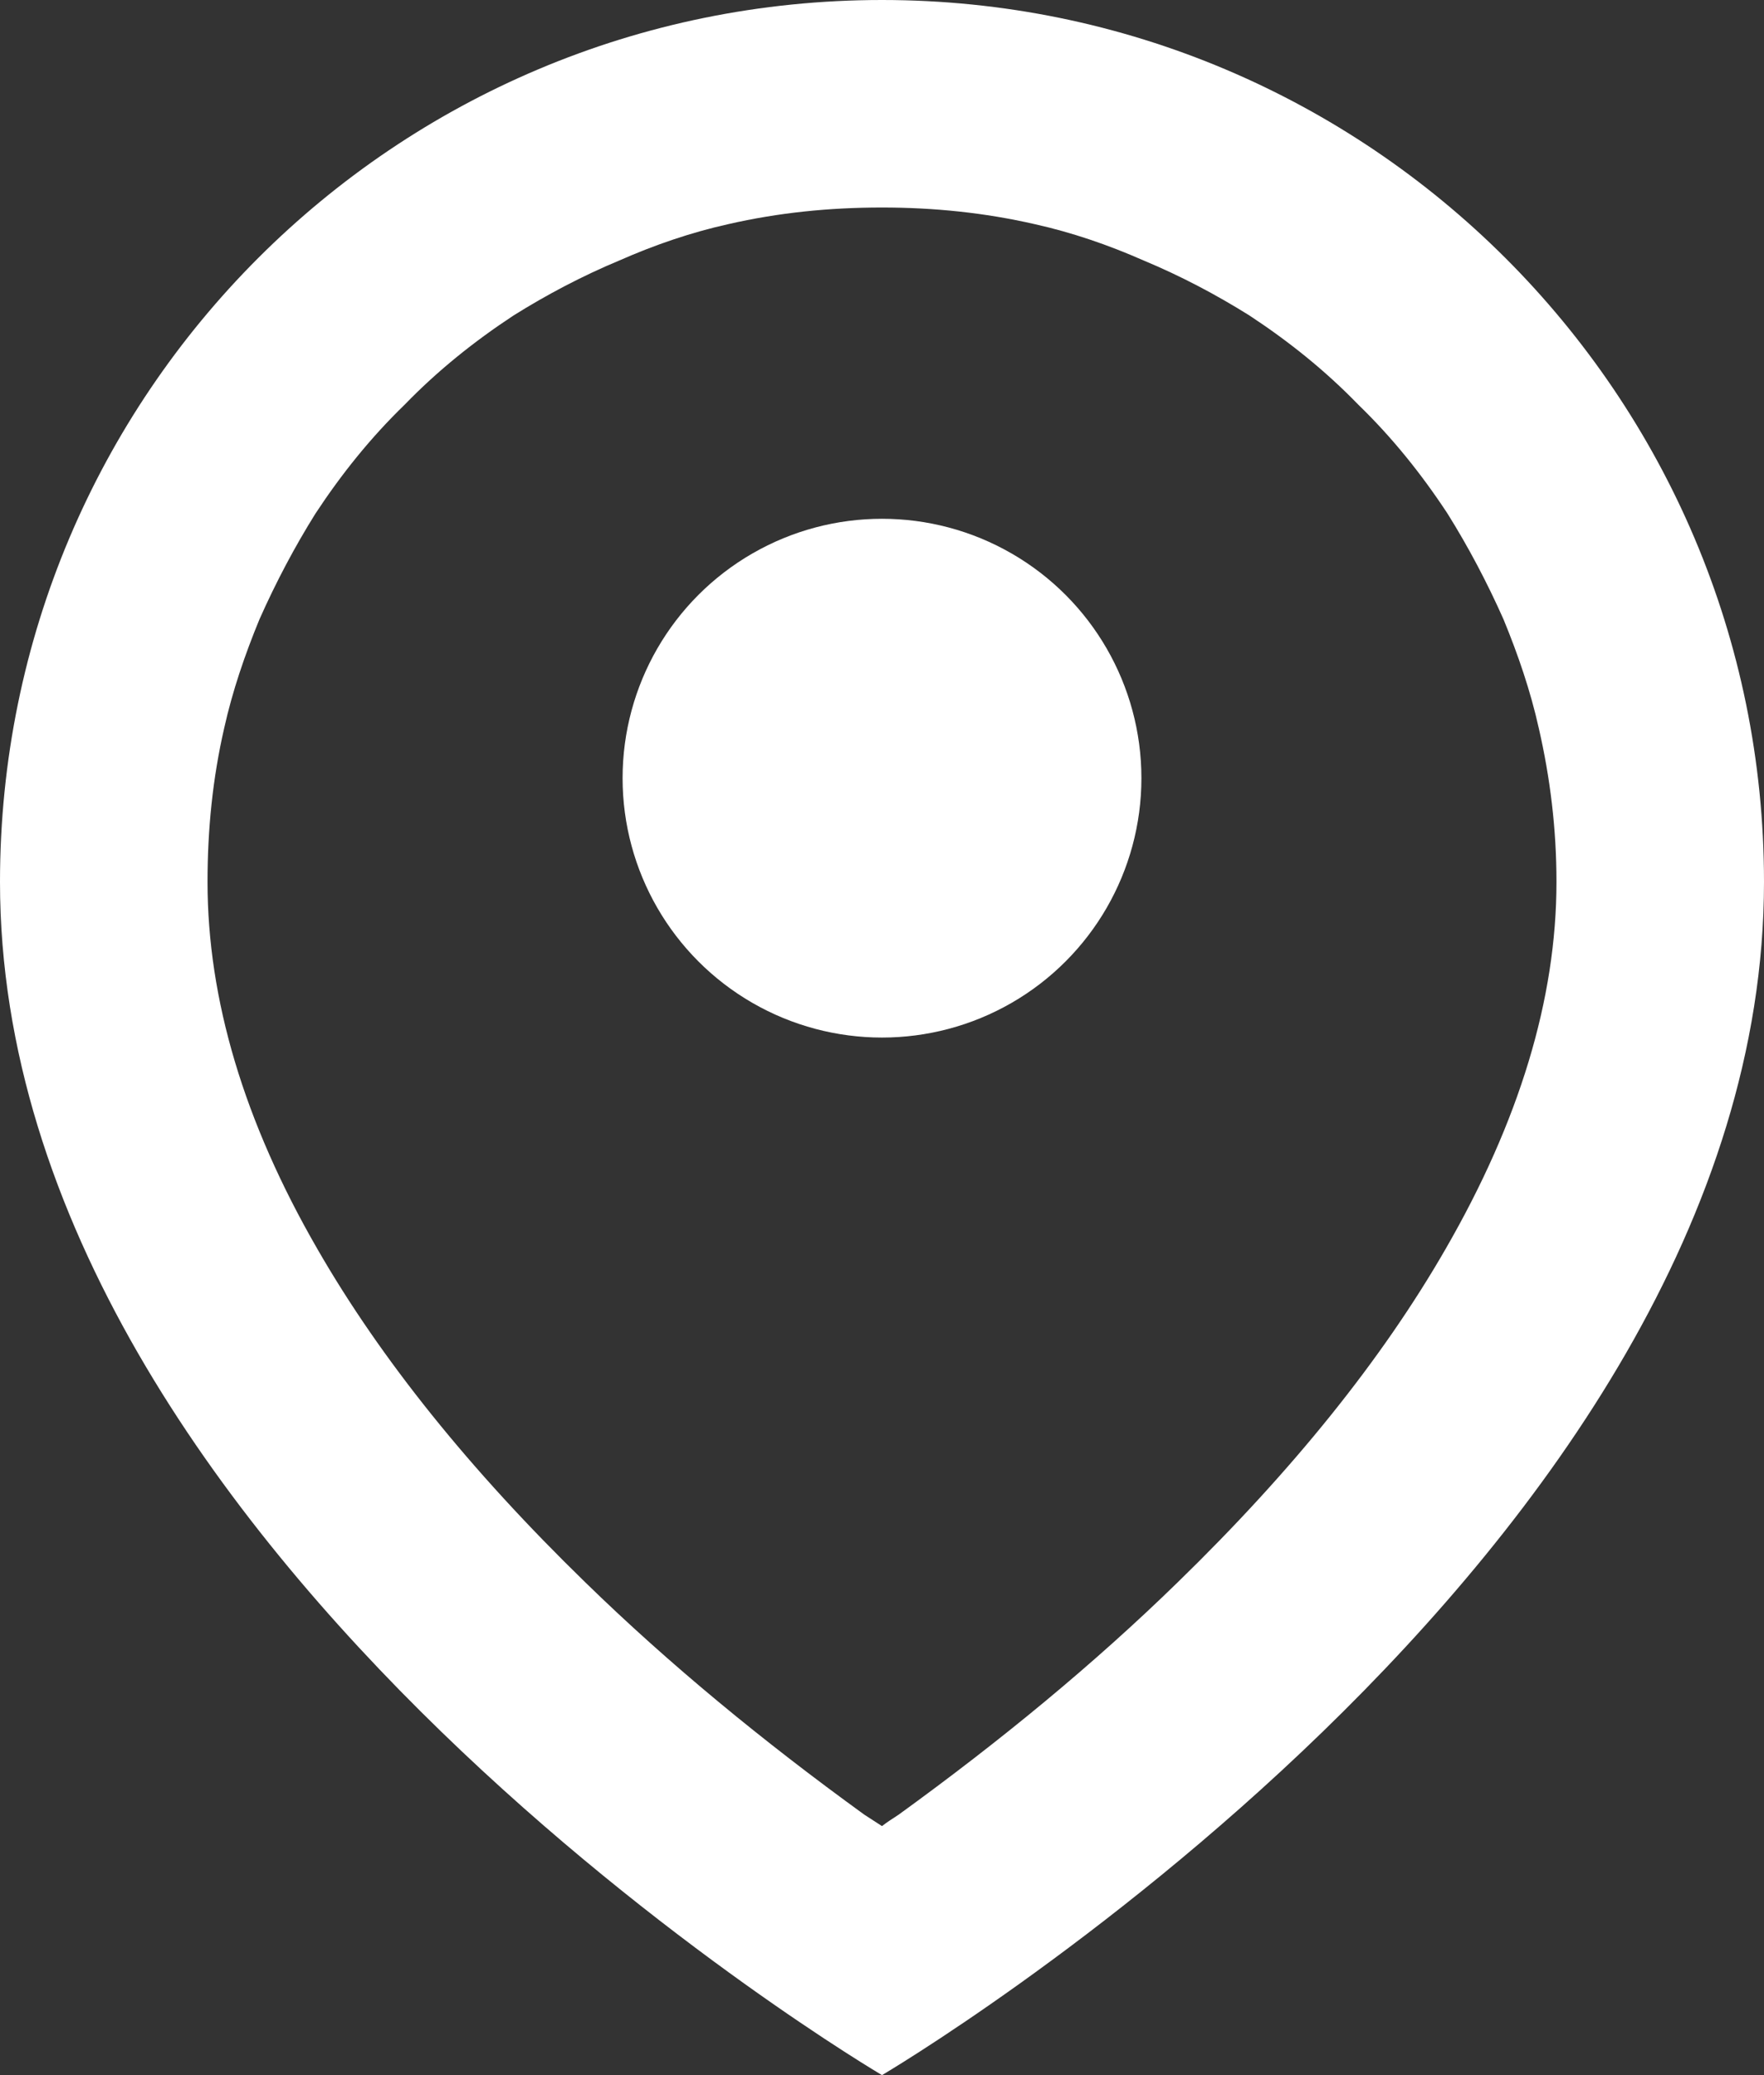 <svg width="17" height="20" viewBox="0 0 17 20" fill="none" xmlns="http://www.w3.org/2000/svg" xmlns:xlink="http://www.w3.org/1999/xlink">
	<rect x="0" y="0" width="17" height="20" fill="#333333" stroke="none"/>
	<desc>
			Created with Pixso.
	</desc>
	<defs/>
	<path id="Ellipse 189" d="M8.5 20C8.5 20 17 15 17 8.5C17 3.8 13.19 0 8.5 0C3.8 0 0 3.8 0 8.5C0 15 8.5 20 8.5 20ZM8.5 17.6C8.44 17.56 8.39 17.53 8.33 17.49C7.35 16.78 6.45 16.04 5.64 15.25C4.53 14.17 3.67 13.1 3.06 12.04C2.35 10.81 2 9.63 2 8.5C2 7.99 2.05 7.5 2.16 7.02C2.24 6.66 2.36 6.31 2.5 5.97C2.66 5.61 2.84 5.27 3.04 4.95C3.29 4.57 3.57 4.22 3.9 3.9C4.22 3.57 4.57 3.29 4.95 3.04C5.27 2.84 5.61 2.66 5.97 2.51C6.31 2.36 6.66 2.24 7.02 2.16C7.5 2.05 7.99 2 8.5 2C9 2 9.49 2.05 9.97 2.16C10.33 2.24 10.68 2.36 11.02 2.51C11.38 2.66 11.72 2.84 12.04 3.04C12.42 3.29 12.77 3.57 13.09 3.9C13.42 4.22 13.7 4.57 13.95 4.95C14.15 5.27 14.33 5.61 14.49 5.97C14.63 6.31 14.75 6.66 14.83 7.02C14.94 7.5 15 7.99 15 8.5C15 9.63 14.64 10.81 13.93 12.04C13.32 13.1 12.46 14.17 11.35 15.25C10.54 16.04 9.64 16.78 8.66 17.49C8.6 17.53 8.55 17.56 8.5 17.6Z" fill="#FFFFFF" fill-opacity="1" fill-rule="evenodd"/>
	<circle id="Ellipse 190" cx="8.5" cy="7.5" r="2.5" fill="#FFFFFF" fill-opacity="1"/>
</svg>
